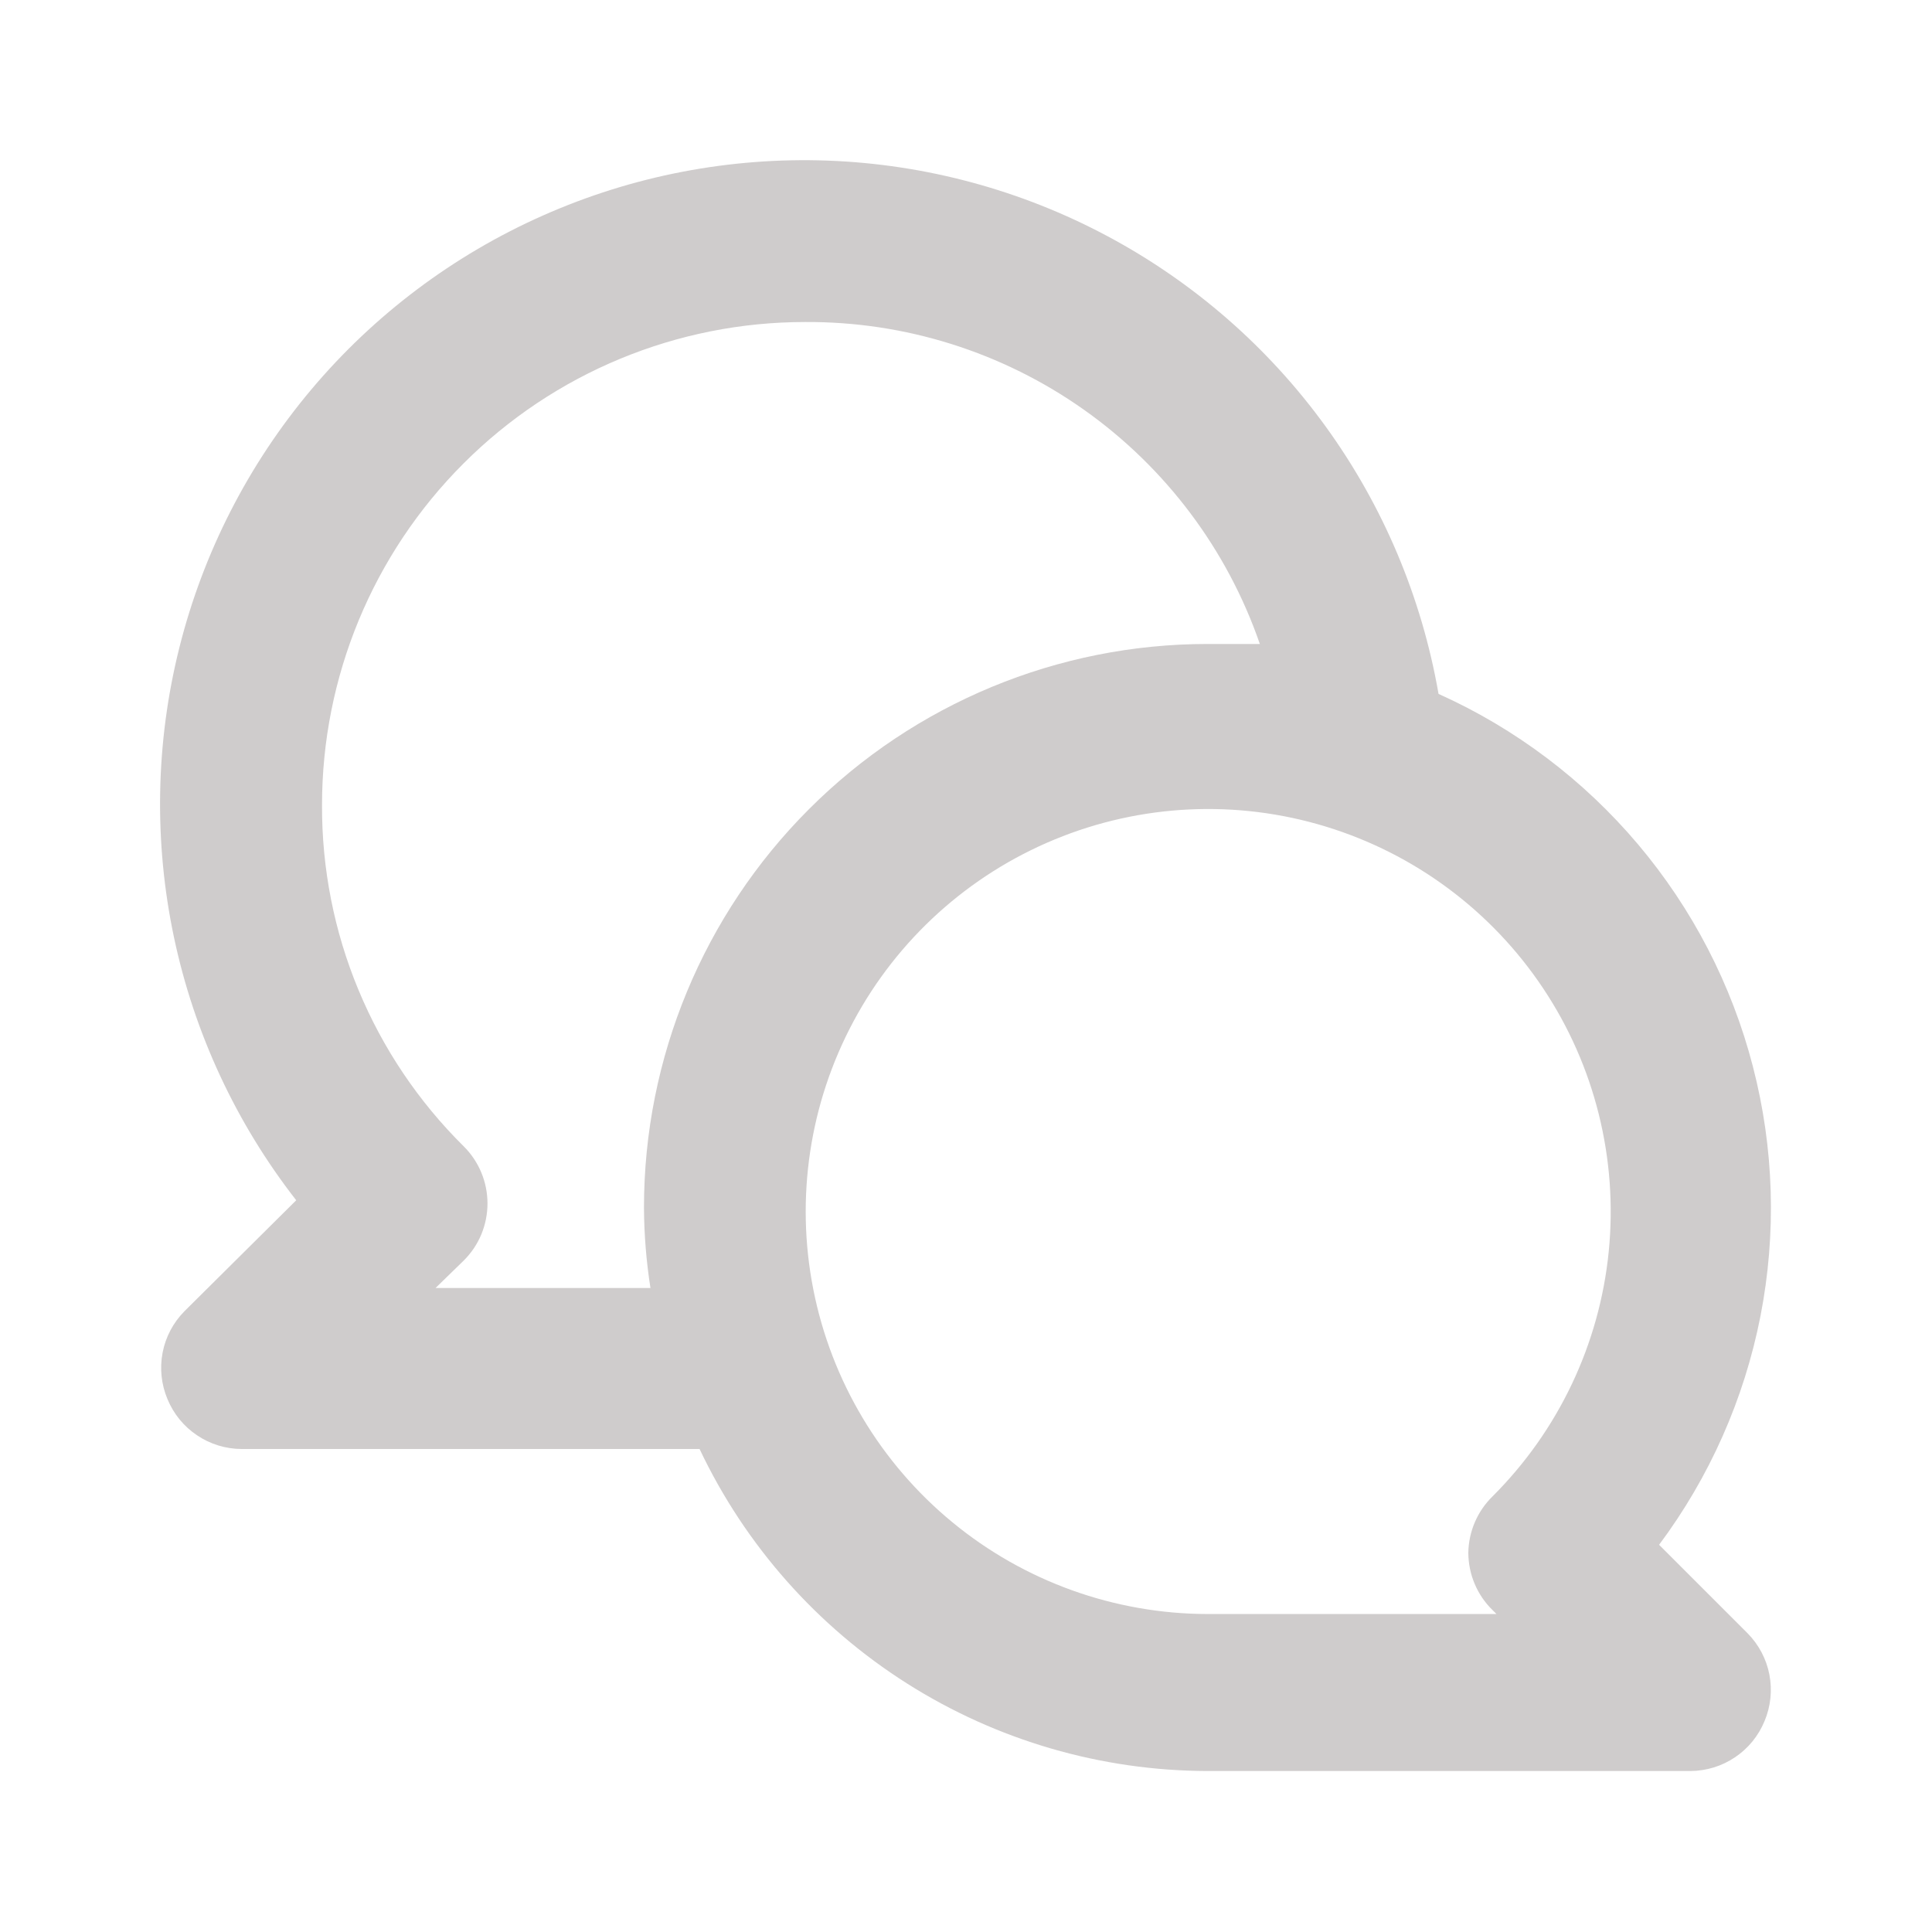 <svg width="31" height="31" viewBox="0 0 31 31" fill="none" xmlns="http://www.w3.org/2000/svg">
<path d="M26.621 24.787C27.431 23.702 27.986 22.449 28.247 21.121C28.507 19.792 28.466 18.422 28.126 17.112C27.787 15.801 27.157 14.584 26.284 13.549C25.411 12.515 24.317 11.689 23.082 11.134C22.813 9.587 22.195 8.121 21.275 6.849C20.355 5.576 19.156 4.53 17.771 3.79C16.386 3.05 14.85 2.635 13.281 2.577C11.711 2.52 10.15 2.82 8.714 3.457C7.278 4.093 6.006 5.049 4.995 6.25C3.984 7.452 3.26 8.868 2.878 10.391C2.496 11.915 2.467 13.505 2.792 15.042C3.117 16.578 3.787 18.02 4.753 19.259L2.958 21.041C2.779 21.223 2.657 21.453 2.609 21.704C2.561 21.955 2.588 22.214 2.687 22.449C2.784 22.685 2.948 22.887 3.16 23.029C3.371 23.172 3.62 23.249 3.875 23.25H11.225C11.956 24.793 13.11 26.097 14.553 27.012C15.995 27.926 17.667 28.413 19.375 28.417H27.125C27.38 28.415 27.629 28.339 27.84 28.196C28.052 28.054 28.216 27.852 28.313 27.616C28.412 27.381 28.439 27.121 28.391 26.871C28.343 26.62 28.221 26.39 28.042 26.208L26.621 24.787ZM10.333 19.375C10.335 19.808 10.37 20.239 10.437 20.667H6.988L7.44 20.227C7.561 20.107 7.657 19.965 7.723 19.807C7.788 19.65 7.822 19.481 7.822 19.31C7.822 19.14 7.788 18.971 7.723 18.814C7.657 18.656 7.561 18.513 7.44 18.393C6.716 17.677 6.142 16.824 5.752 15.884C5.361 14.944 5.163 13.935 5.167 12.917C5.167 10.861 5.983 8.89 7.437 7.437C8.89 5.983 10.861 5.167 12.917 5.167C14.521 5.157 16.087 5.65 17.396 6.577C18.705 7.504 19.691 8.817 20.215 10.333C19.93 10.333 19.659 10.333 19.375 10.333C16.977 10.333 14.677 11.286 12.982 12.982C11.286 14.677 10.333 16.977 10.333 19.375ZM23.947 25.833L24.012 25.898H19.375C17.881 25.895 16.434 25.375 15.281 24.425C14.127 23.475 13.339 22.155 13.05 20.689C12.761 19.223 12.989 17.703 13.696 16.386C14.402 15.07 15.543 14.039 16.924 13.469C18.305 12.899 19.841 12.826 21.27 13.262C22.699 13.698 23.933 14.616 24.761 15.859C25.59 17.102 25.961 18.595 25.813 20.081C25.665 21.568 25.005 22.957 23.947 24.012C23.704 24.25 23.565 24.576 23.56 24.916C23.561 25.087 23.595 25.256 23.662 25.414C23.728 25.571 23.825 25.714 23.947 25.833Z" fill="#CFCCCC"/>
</svg>
